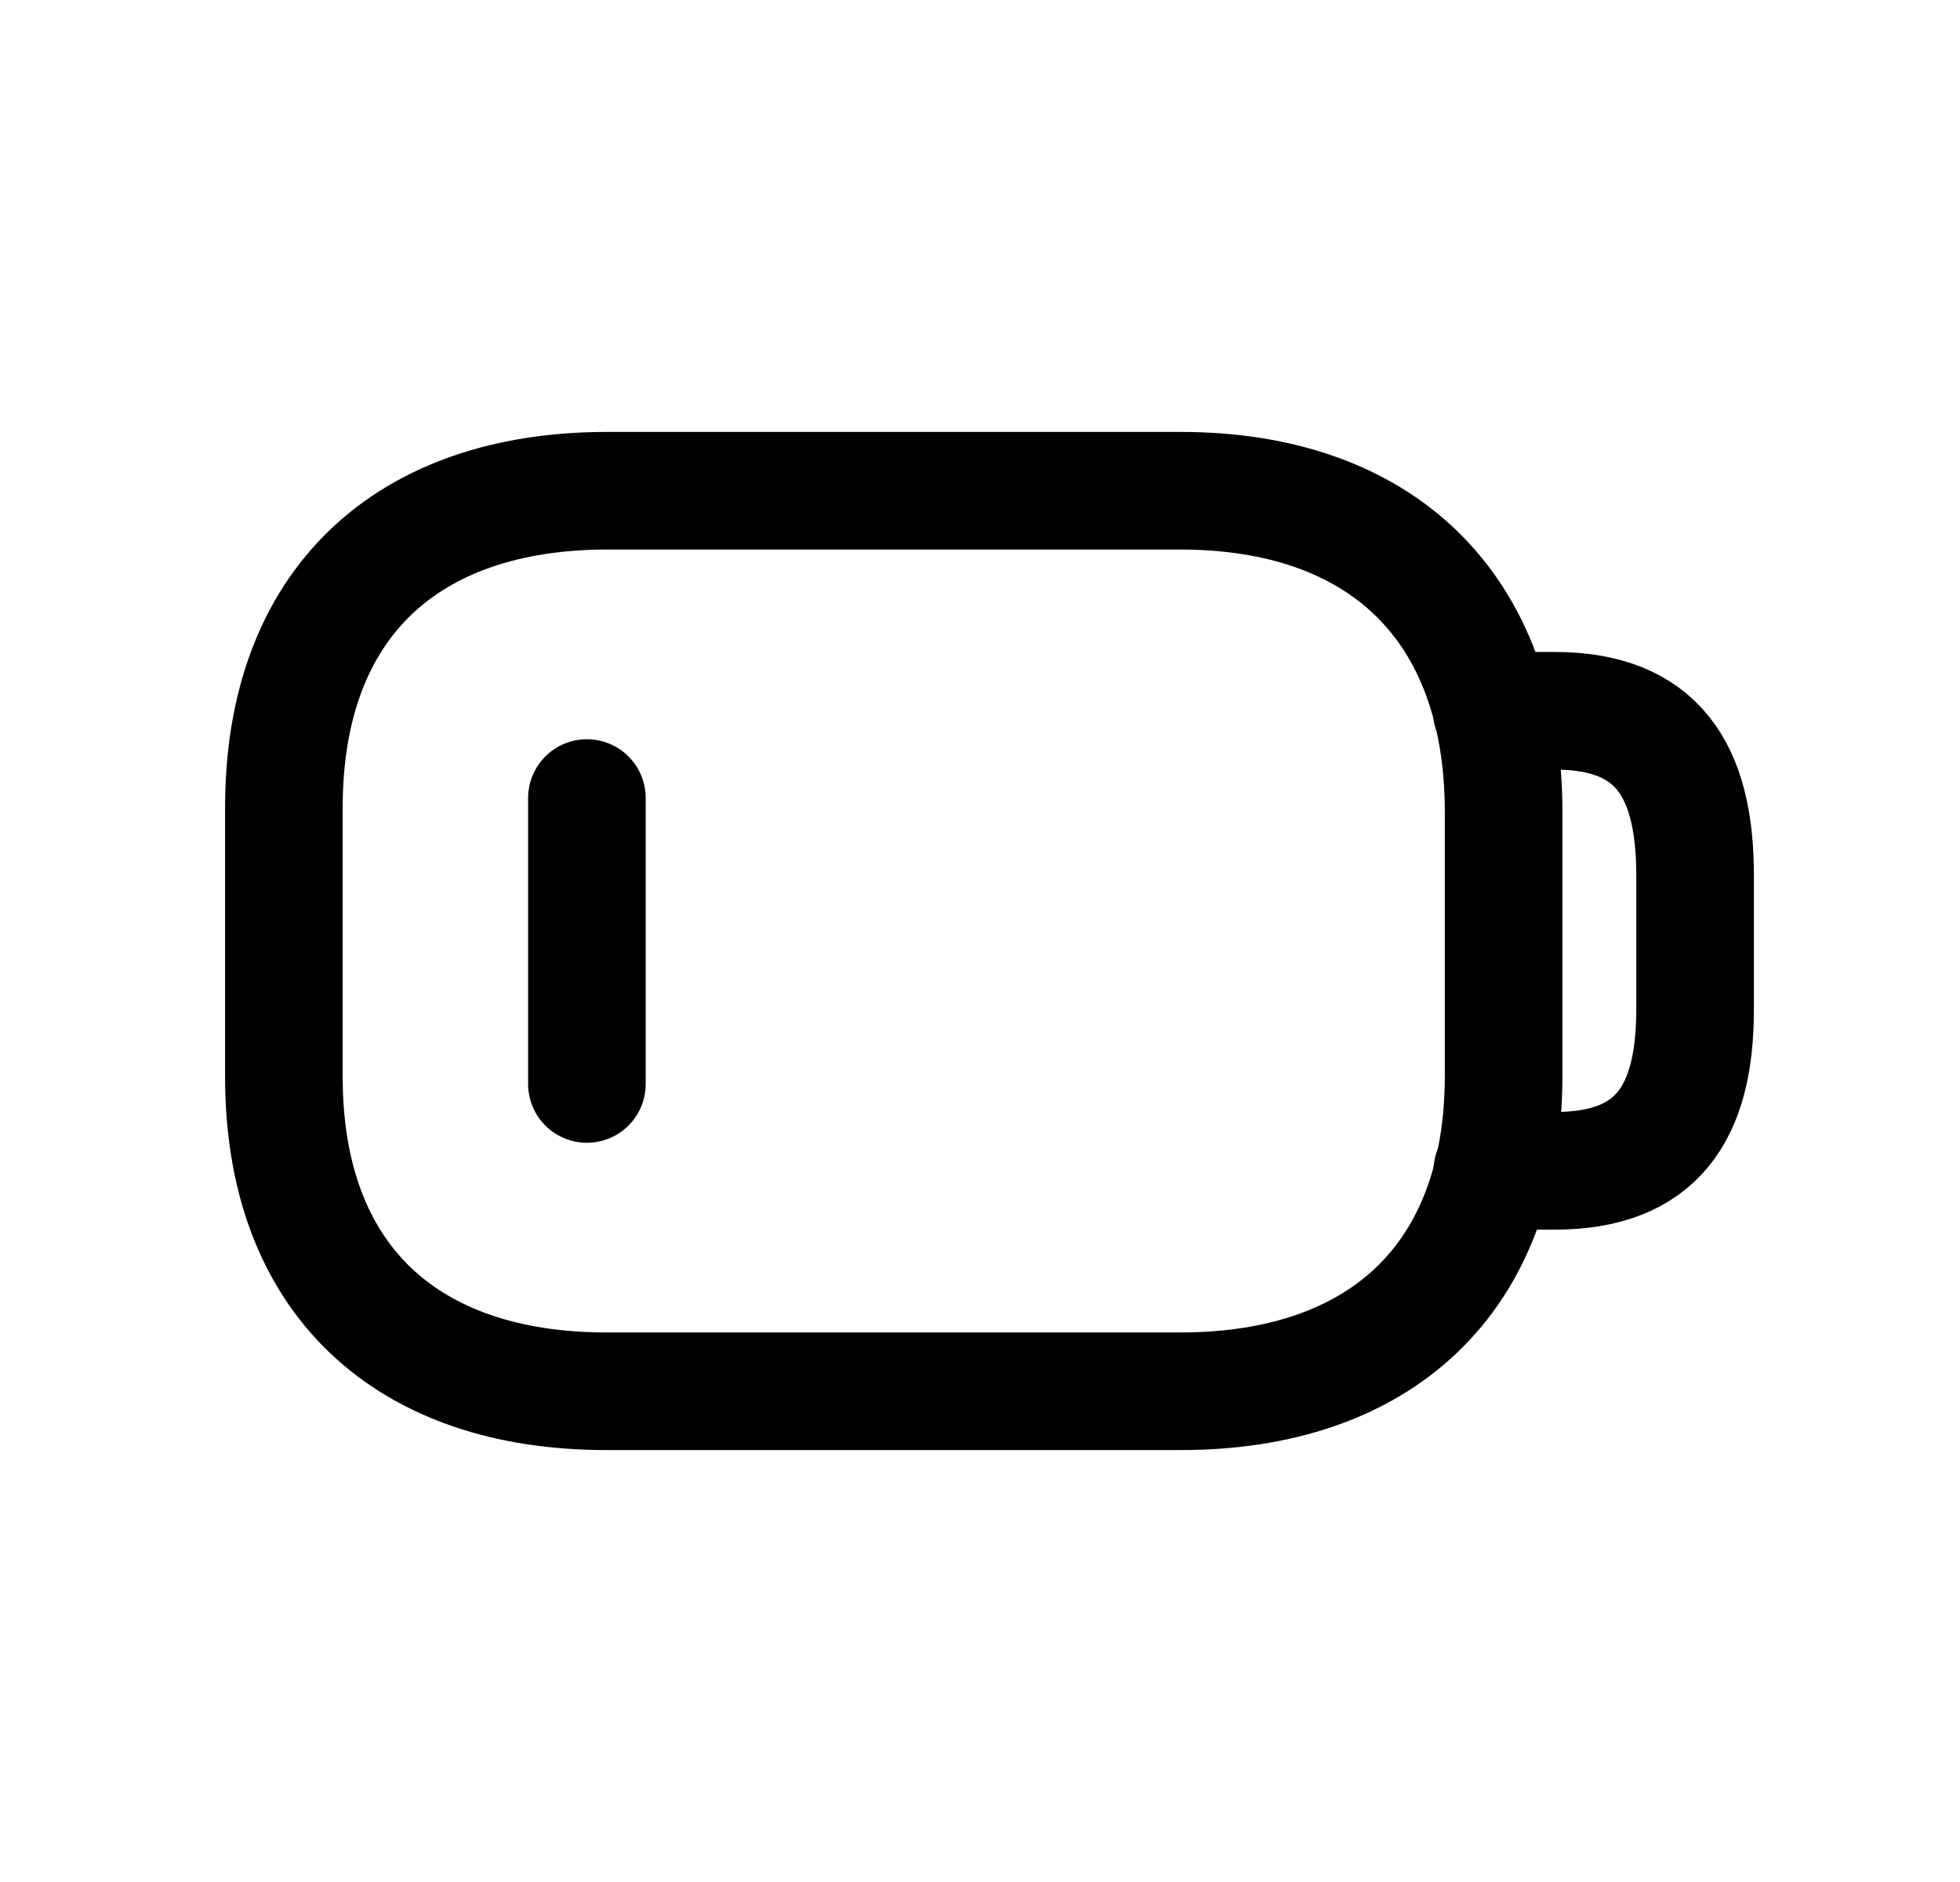 <svg width="25" height="24" viewBox="0 0 25 24" fill="none" xmlns="http://www.w3.org/2000/svg">
<path d="M15.056 17.742H7.737C5.191 17.742 3.613 16.322 3.621 13.712V10.296C3.621 7.686 5.198 6.258 7.745 6.258H15.056C17.594 6.258 19.179 7.71 19.179 10.362V13.712C19.179 16.322 17.594 17.742 15.056 17.742Z" stroke="black" stroke-width="1.5" stroke-linecap="round" stroke-linejoin="round"/>
<path d="M7.486 10.177V13.823" stroke="black" stroke-width="1.5" stroke-linecap="round" stroke-linejoin="round"/>
<path d="M19.027 9.064H19.827C21.128 9.064 21.621 9.807 21.621 11.163V12.872C21.621 14.205 21.128 14.931 19.827 14.931H19.035" stroke="black" stroke-width="1.5" stroke-linecap="round" stroke-linejoin="round"/>
</svg>